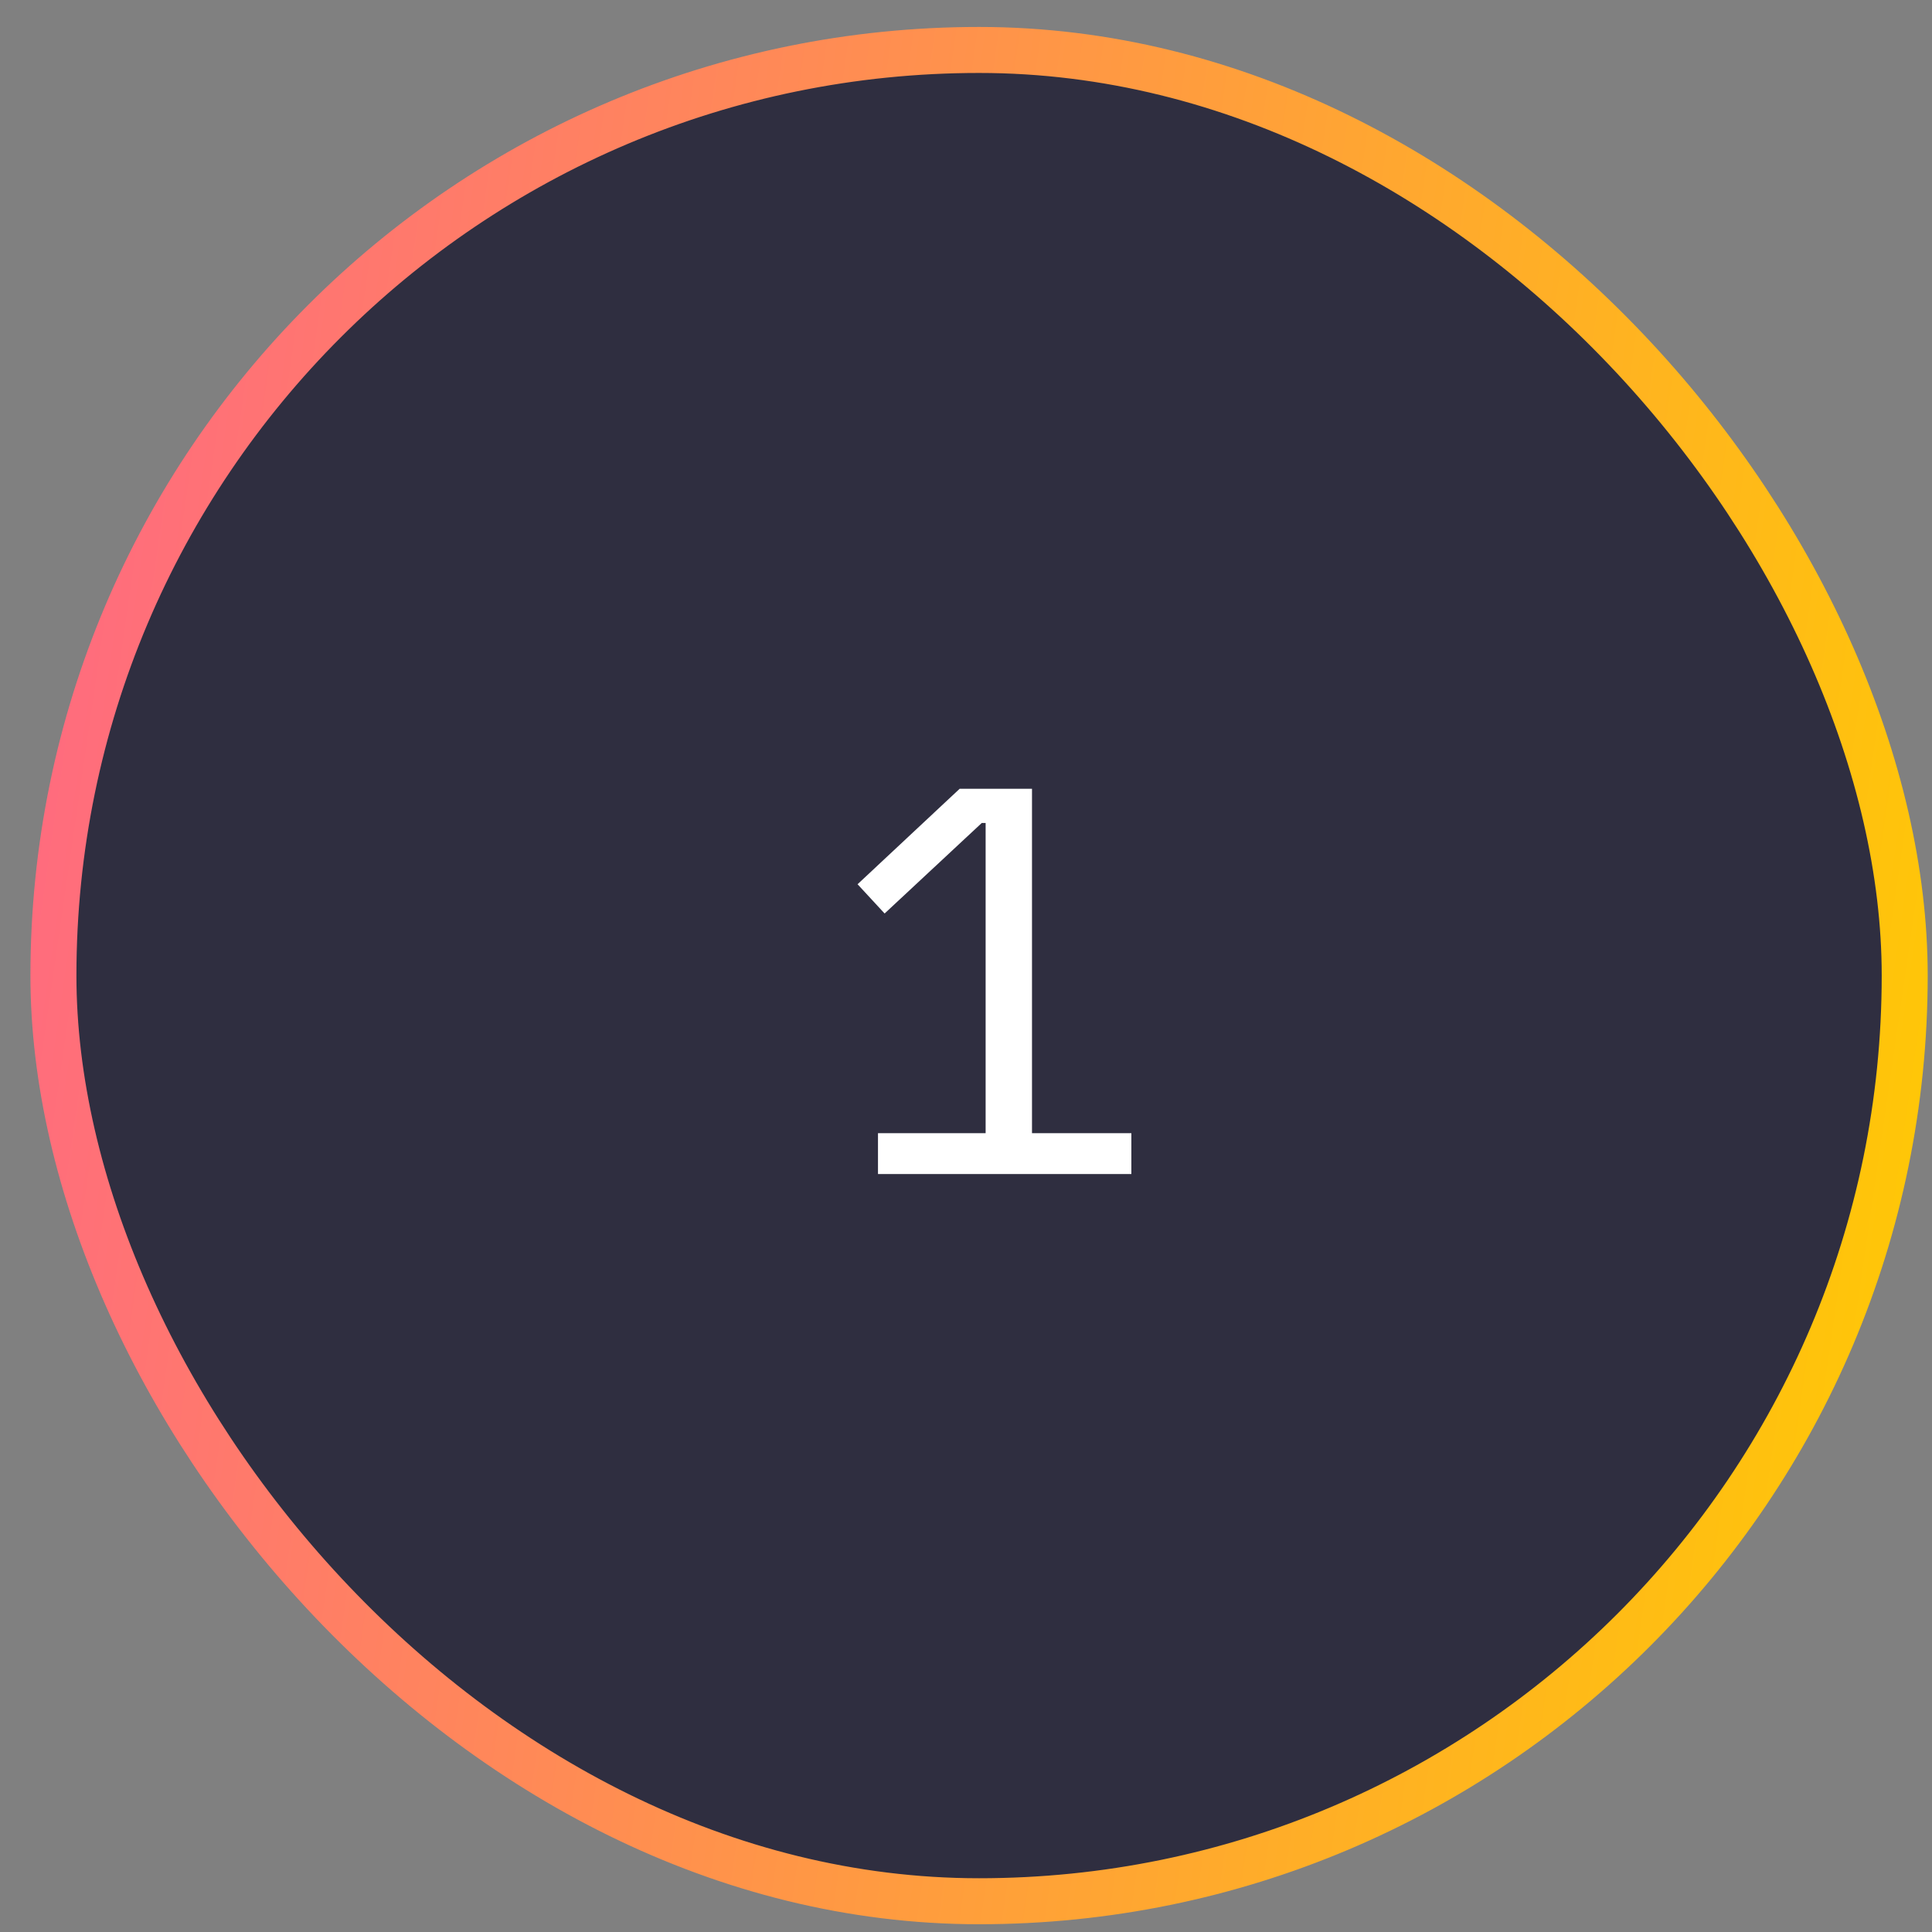 <svg width="63" height="63" viewBox="0 0 63 63" fill="none" xmlns="http://www.w3.org/2000/svg">
<rect x="0" y="0" width="63" height="63" fill="#808080" stroke="none"/>
<rect x="1.742" y="1.629" width="60.368" height="60.368" rx="30.184" fill="#2F2E40" stroke="url(#paint0_linear_563_1402)" stroke-width="1.5"/>
<path d="M28.63 38.284V36.952H32.14V26.836H32.014L28.846 29.788L27.964 28.834L31.294 25.72H33.652V36.952H36.892V38.284H28.63Z" fill="white"/>
<defs>
<linearGradient id="paint0_linear_563_1402" x1="0.992" y1="0.879" x2="70.362" y2="10.921" gradientUnits="userSpaceOnUse">
<stop stop-color="#FF6685"/>
<stop offset="1" stop-color="#FFCC00"/>
</linearGradient>
</defs>
</svg>
